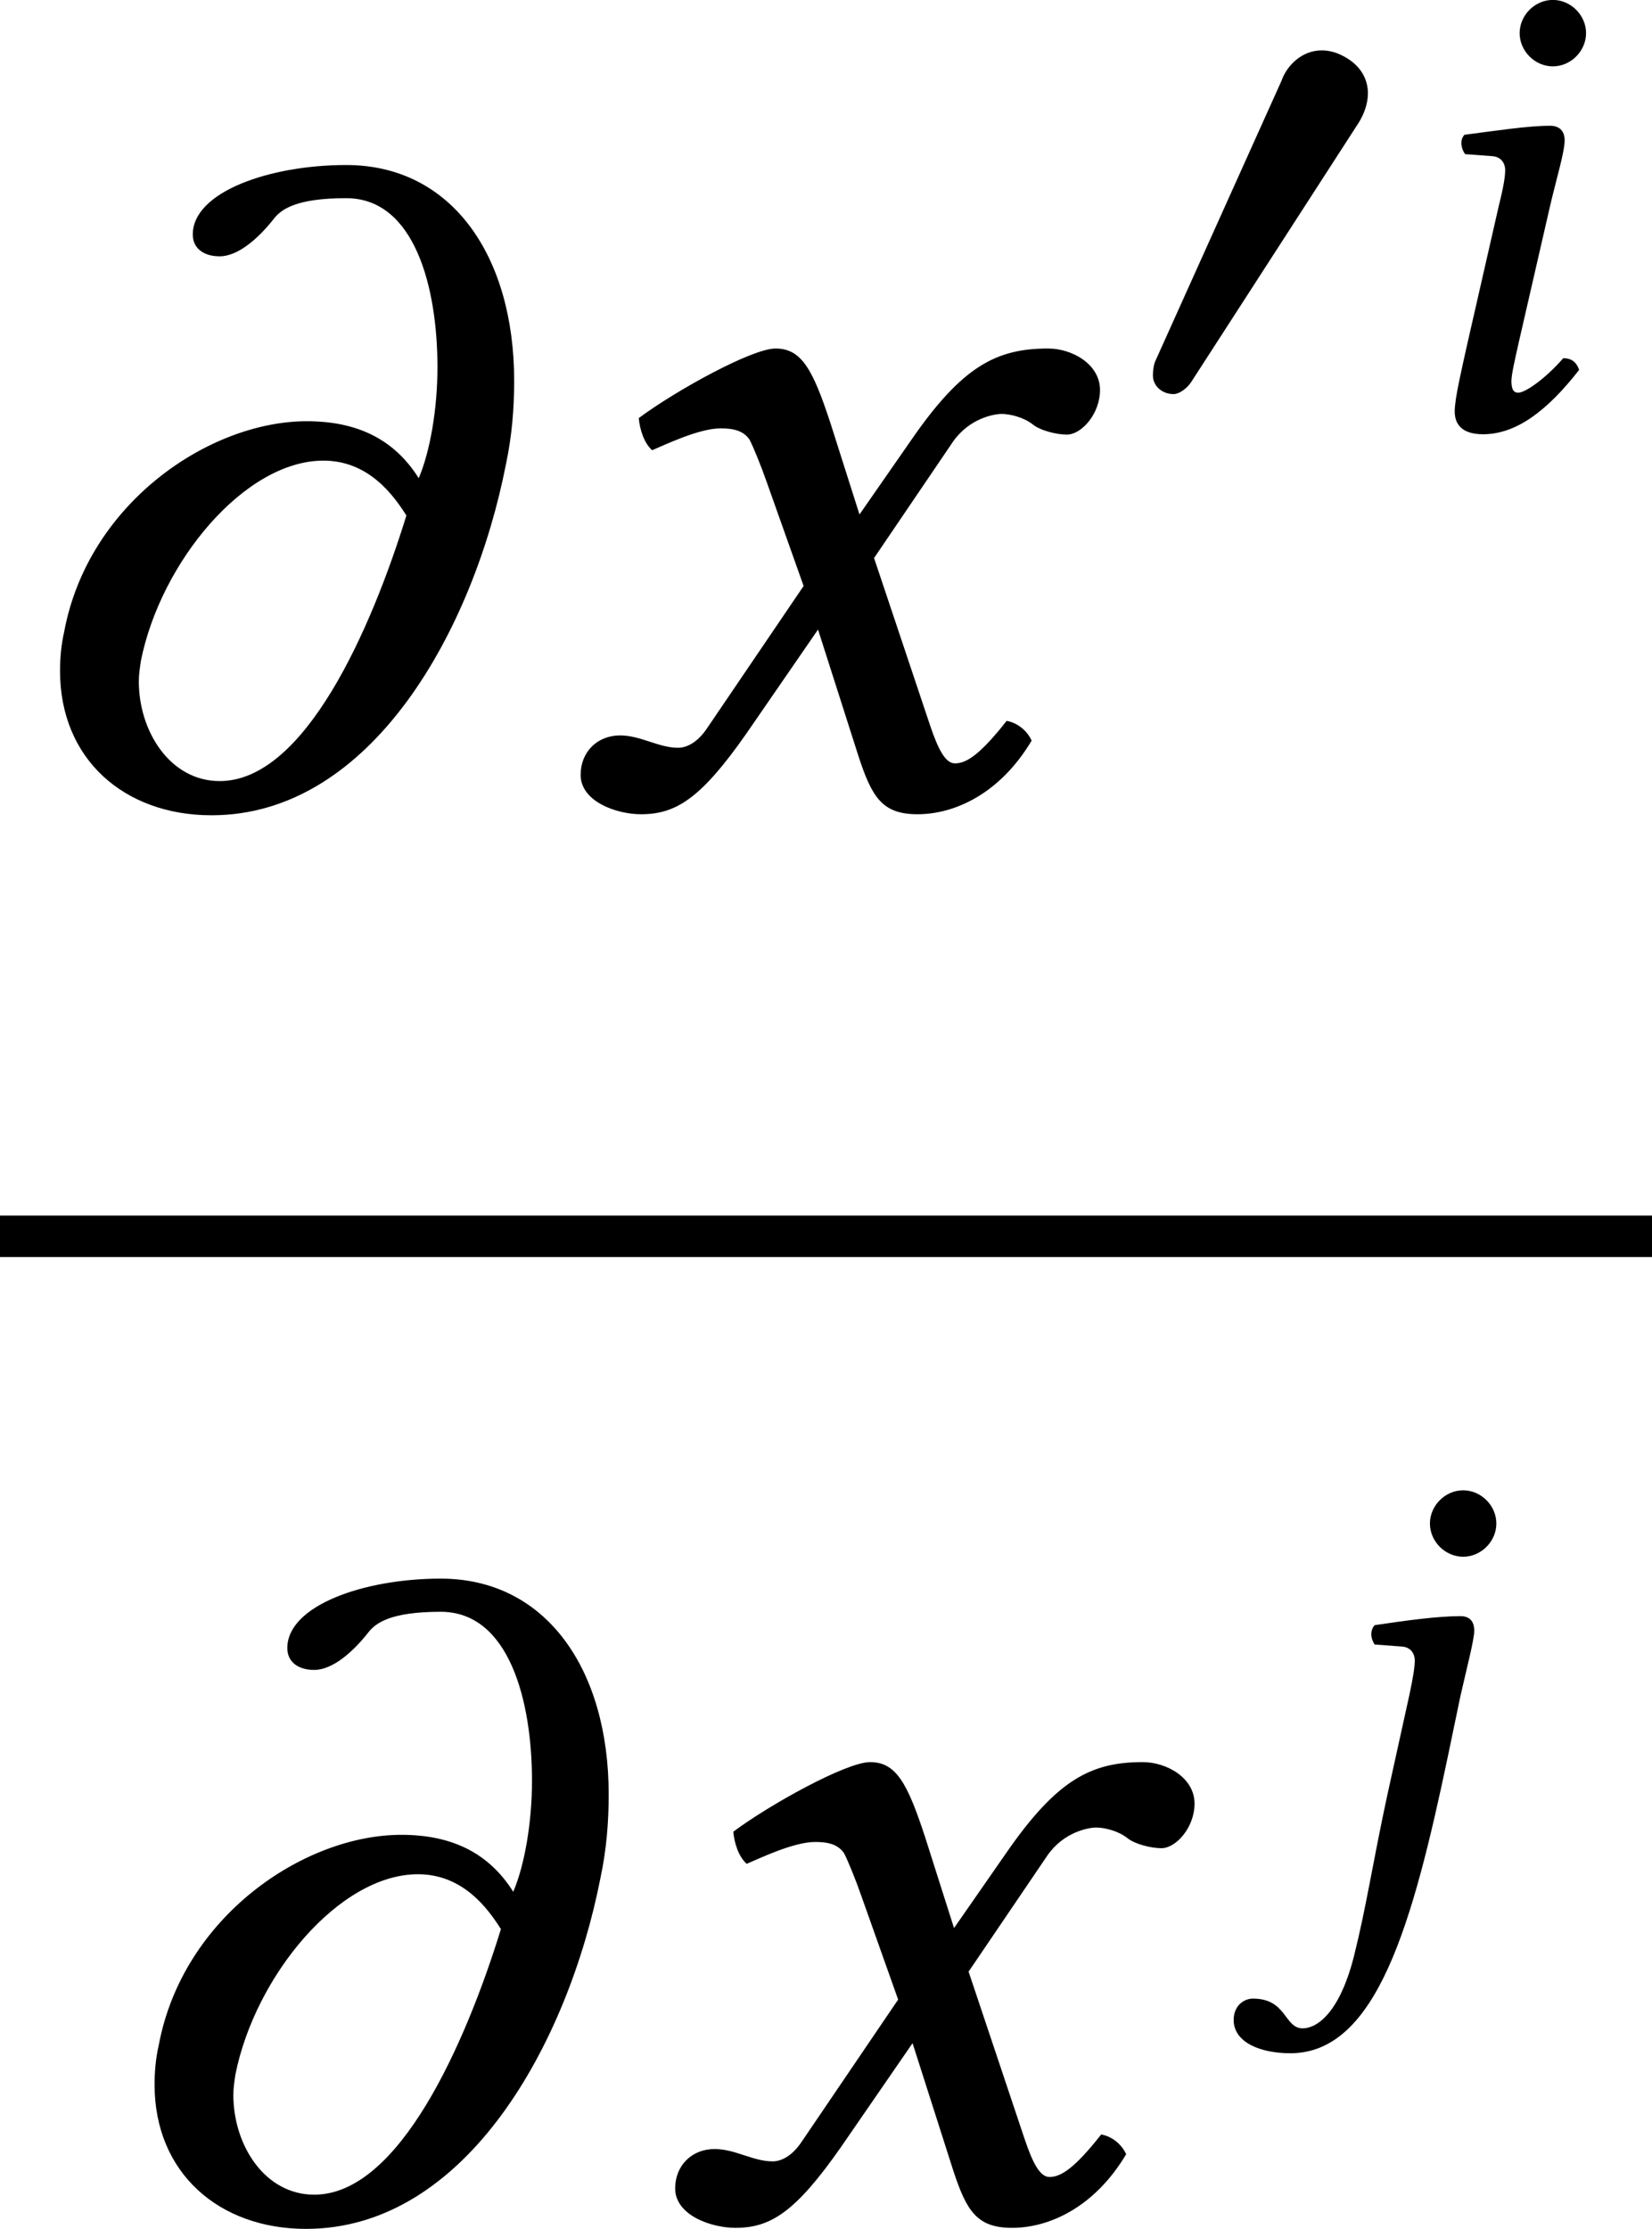 <?xml version='1.0' encoding='UTF-8'?>
<!-- This file was generated by dvisvgm 3.2.2 -->
<svg version='1.1' xmlns='http://www.w3.org/2000/svg' xmlns:xlink='http://www.w3.org/1999/xlink' width='26.668pt' height='35.968pt' viewBox='541.628 299.024 26.668 35.968'>
<defs>
<use id='g30-41' xlink:href='#g1-41' transform='scale(1.714)'/>
<use id='g30-120' xlink:href='#g1-120' transform='scale(1.714)'/>
<path id='g1-41' d='M2.176-2.308C2.483-2.308 2.65-2.071 2.734-1.939C2.497-1.172 2.05-.153 1.478-.153C1.144-.153 .934-.488 .934-.823C.934-.872 .941-.914 .948-.962C1.081-1.625 1.646-2.308 2.176-2.308ZM1.297-3.829C1.297-3.738 1.367-3.682 1.478-3.682C1.604-3.682 1.743-3.808 1.841-3.933C1.89-3.996 1.988-4.073 2.329-4.073C2.79-4.073 2.943-3.473 2.943-2.936C2.943-2.657 2.894-2.371 2.817-2.19C2.65-2.455 2.399-2.573 2.064-2.573C1.409-2.573 .593-2.022 .432-1.158C.411-1.067 .404-.976 .404-.893C.404-.3 .837 .077 1.423 .077C2.504 .077 3.187-1.179 3.403-2.28C3.445-2.476 3.459-2.664 3.459-2.845C3.459-3.682 3.041-4.296 2.329-4.296C1.813-4.296 1.297-4.115 1.297-3.829Z'/>
<path id='g1-105' d='M.955-3.975C.955-3.794 1.109-3.64 1.29-3.64S1.625-3.794 1.625-3.975S1.471-4.31 1.29-4.31S.955-4.156 .955-3.975ZM1.262-2.232C1.325-2.504 1.409-2.776 1.409-2.894C1.409-2.992 1.353-3.041 1.262-3.041C1.039-3.041 .725-2.992 .398-2.95C.349-2.894 .363-2.817 .404-2.755L.683-2.734C.767-2.727 .809-2.664 .809-2.594C.809-2.532 .795-2.434 .746-2.239L.418-.802C.37-.579 .3-.293 .3-.16S.377 .07 .586 .07C.921 .07 1.234-.167 1.555-.579C1.534-.642 1.492-.697 1.395-.697C1.213-.488 1.011-.349 .941-.349C.893-.349 .872-.384 .872-.467C.872-.53 .907-.683 .948-.865L1.262-2.232Z'/>
<path id='g1-106' d='M2.05-3.975C2.05-3.794 2.204-3.64 2.385-3.64S2.72-3.794 2.72-3.975S2.566-4.31 2.385-4.31S2.05-4.156 2.05-3.975ZM2.357-2.232C2.42-2.511 2.497-2.803 2.497-2.894C2.497-2.992 2.448-3.041 2.357-3.041C2.134-3.041 1.82-2.999 1.492-2.95C1.444-2.894 1.451-2.817 1.492-2.755L1.771-2.734C1.855-2.727 1.897-2.664 1.897-2.594C1.897-2.532 1.883-2.434 1.841-2.239L1.618-1.227C1.471-.544 1.409-.112 1.283 .391C1.13 .99 .893 1.116 .767 1.116C.579 1.116 .607 .816 .265 .816C.174 .816 .07 .886 .07 1.032C.07 1.255 .335 1.367 .642 1.367C1.513 1.367 1.876 .063 2.232-1.632L2.357-2.232Z'/>
<path id='g1-120' d='M.488-.46C.335-.46 .223-.349 .223-.195C.223-.014 .467 .07 .628 .07C.865 .07 1.032-.035 1.339-.474L1.82-1.172L2.092-.321C2.183-.042 2.253 .07 2.49 .07C2.734 .07 3.041-.063 3.257-.425C3.229-.488 3.166-.544 3.089-.558C2.908-.328 2.817-.272 2.741-.272C2.678-.272 2.629-.363 2.573-.53L2.197-1.653L2.727-2.434C2.838-2.594 3.006-2.622 3.055-2.622C3.11-2.622 3.201-2.601 3.264-2.552C3.313-2.511 3.424-2.483 3.494-2.483C3.592-2.483 3.717-2.622 3.717-2.783C3.717-2.957 3.529-3.062 3.368-3.062C3.02-3.062 2.79-2.943 2.448-2.448L2.099-1.946L1.904-2.559C1.785-2.922 1.709-3.062 1.534-3.062C1.374-3.062 .858-2.776 .614-2.594C.621-2.518 .649-2.427 .704-2.378C.788-2.413 1.018-2.525 1.165-2.525C1.248-2.525 1.318-2.511 1.36-2.448C1.388-2.392 1.437-2.273 1.478-2.155L1.723-1.465L1.074-.509C1.004-.404 .928-.377 .879-.377C.746-.377 .628-.46 .488-.46Z'/>
<path id='g3-168' d='M2.287-3.075C2.343-3.166 2.378-3.271 2.378-3.368C2.378-3.515 2.301-3.661 2.113-3.752C2.043-3.787 1.974-3.801 1.911-3.801C1.716-3.801 1.562-3.654 1.506-3.494L.237-.676C.216-.635 .209-.565 .209-.523C.209-.418 .3-.335 .418-.335C.474-.335 .551-.391 .593-.453L2.287-3.075Z'/>
<use id='g32-168' xlink:href='#g3-168' transform='scale(1.143)'/>
<use id='g29-105' xlink:href='#g1-105' transform='scale(1.143)'/>
<use id='g29-106' xlink:href='#g1-106' transform='scale(1.143)'/>
</defs>
<g id='page1' transform='matrix(1.4 0 0 1.4 0 0)'>
<use x='386.877' y='222.854' xlink:href='#g30-41'/>
<use x='393.19' y='222.854' xlink:href='#g30-120'/>
<use x='399.932' y='218.514' xlink:href='#g32-168'/>
<use x='403.308' y='218.514' xlink:href='#g29-105'/>
<rect x='386.877' y='227.6' height='.478' width='19.049'/>
<use x='387.967' y='239.148' xlink:href='#g30-41'/>
<use x='394.28' y='239.148' xlink:href='#g30-120'/>
<use x='401.022' y='235.693' xlink:href='#g29-106'/>
</g>
</svg>